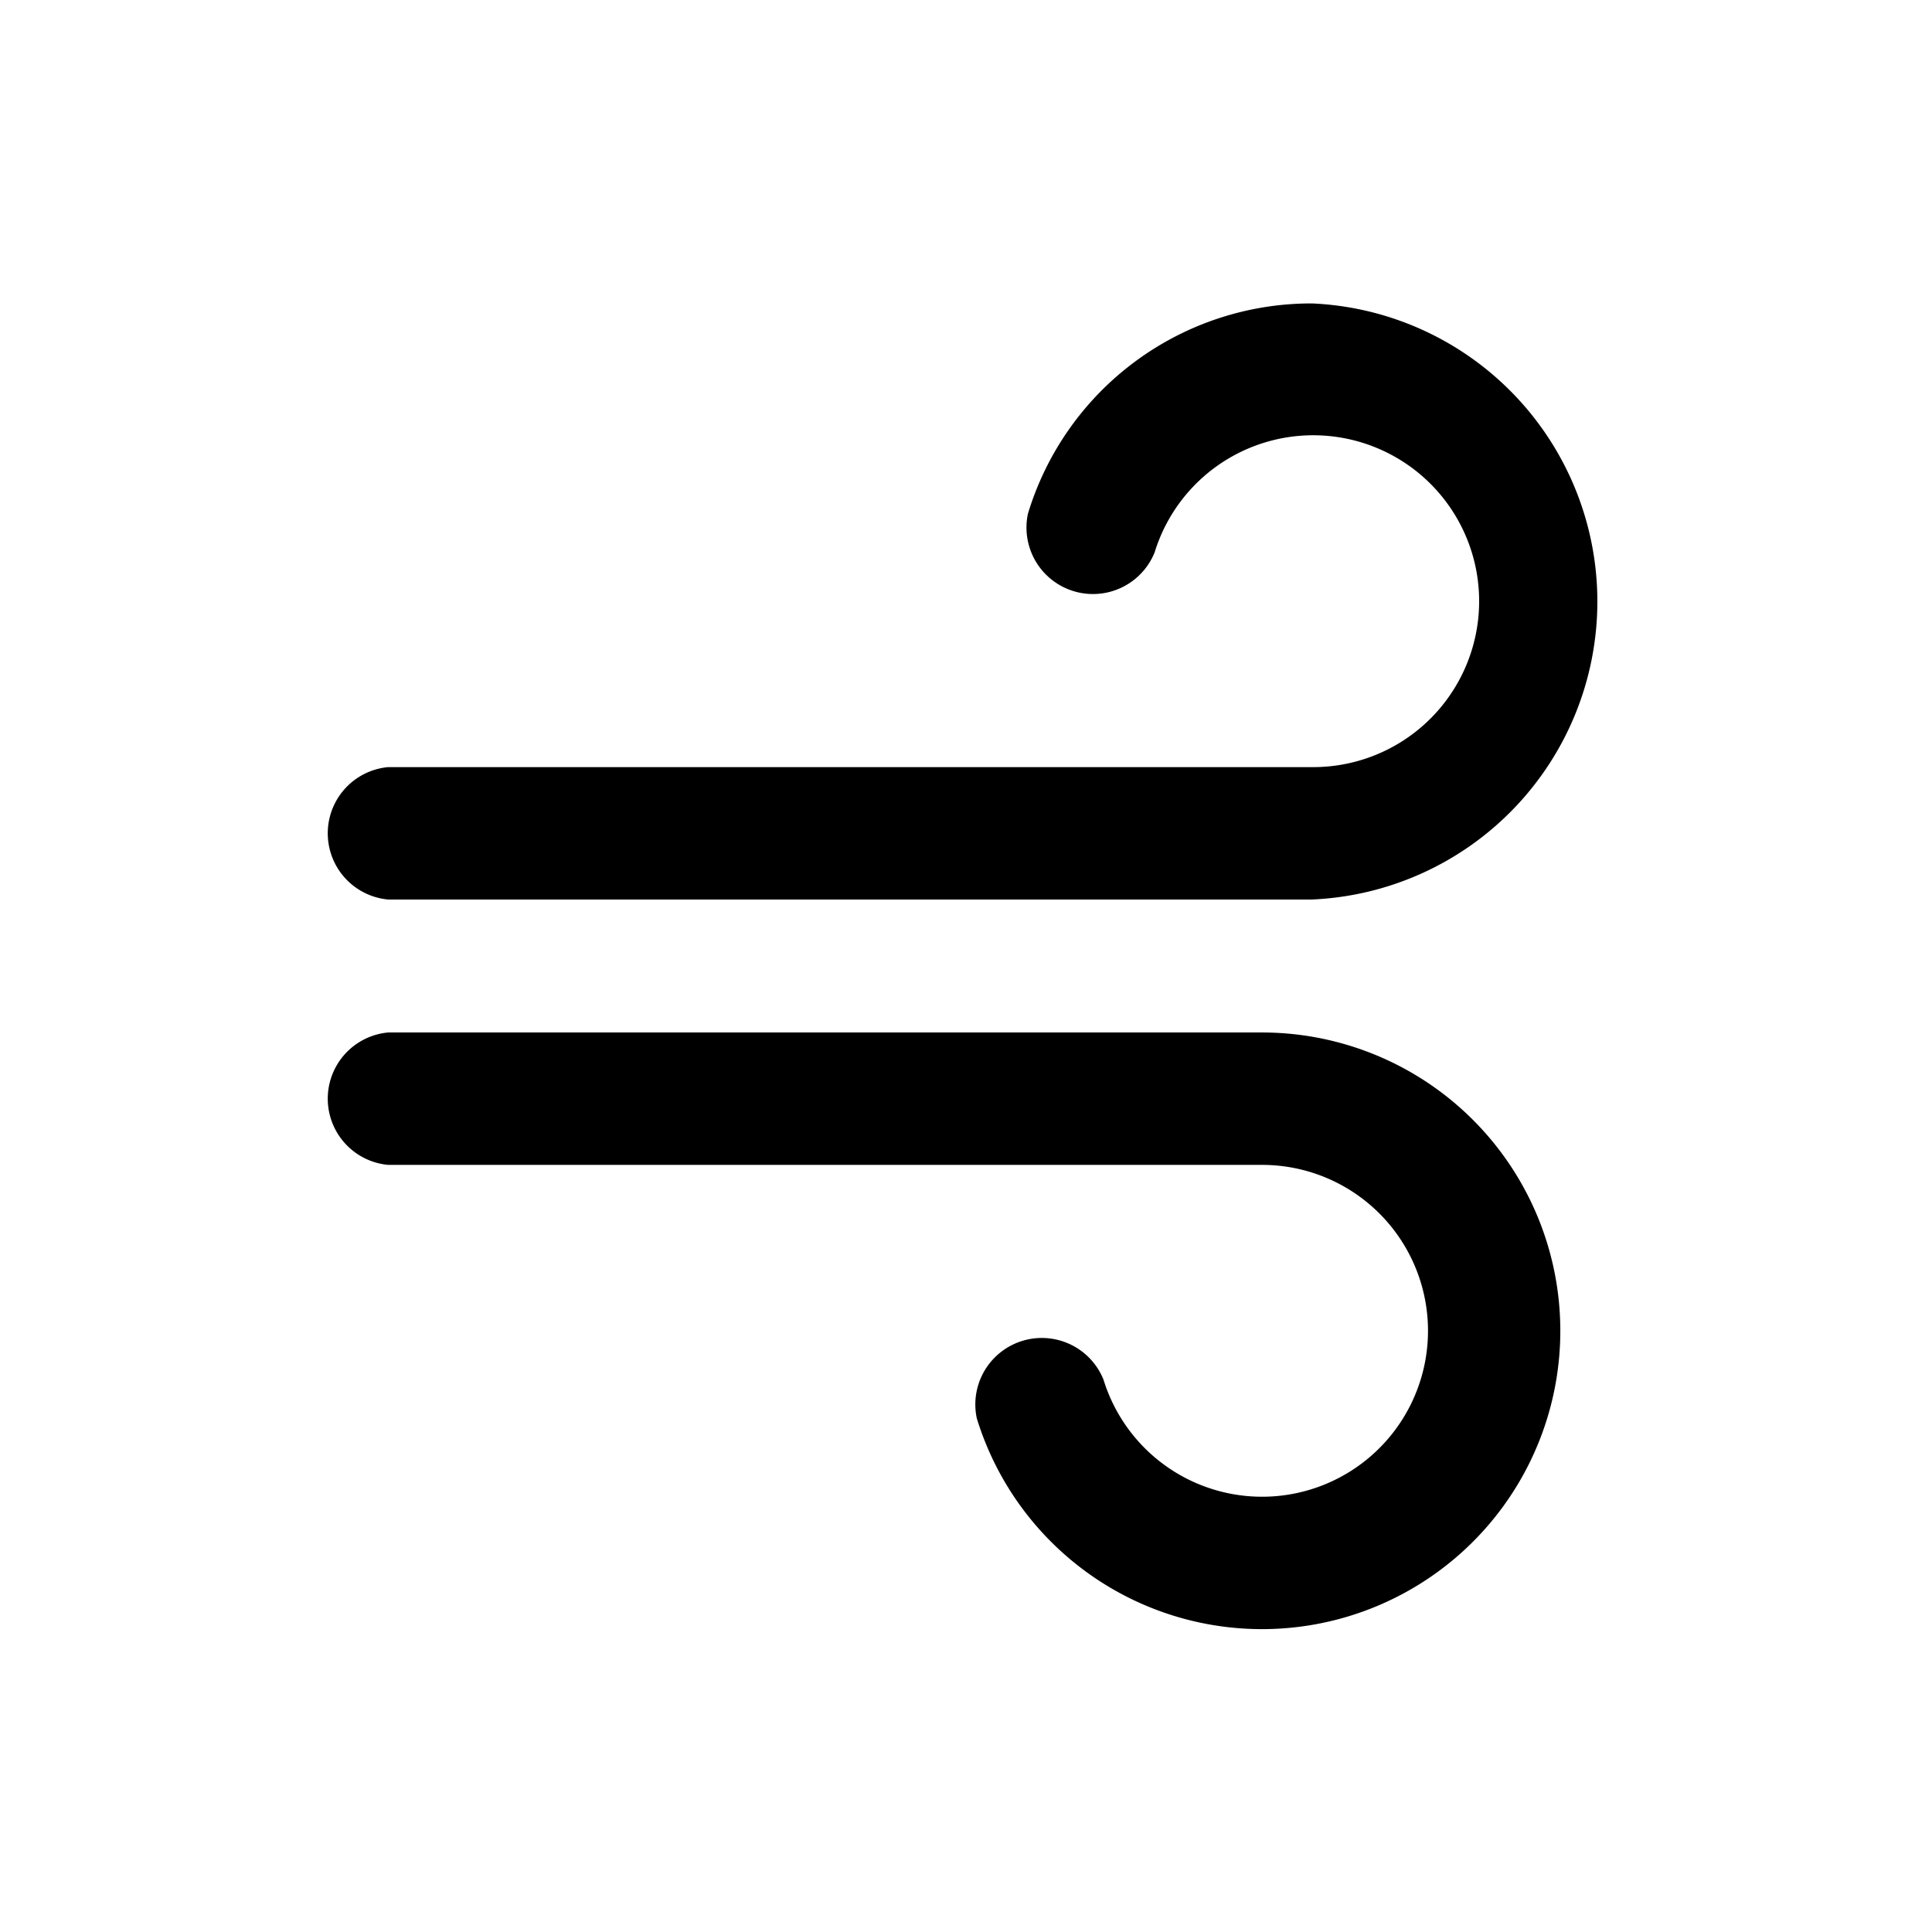 <svg xmlns="http://www.w3.org/2000/svg" xmlns:xlink="http://www.w3.org/1999/xlink" viewBox="0 0 34 34"><defs><style>.a{fill:none;}</style><symbol id="a" viewBox="0 0 48 48"><rect class="a" width="48" height="48"/></symbol></defs><path d="M23.09,5.34a5.21,5.21,0,0,0-5,3.7,1.17,1.17,0,0,0,2.23.68,2.92,2.92,0,1,1,2.79,3.78H6.83a1.17,1.17,0,0,0,0,2.33H23.09a5.25,5.25,0,0,0,0-10.49Z"/><path d="M22.21,18.17H6.83a1.17,1.17,0,0,0,0,2.33H22.21a2.92,2.92,0,1,1-2.79,3.78,1.17,1.17,0,0,0-2.23.68,5.25,5.25,0,1,0,5-6.79Z"/><use width="48" height="48" transform="translate(0 0) scale(0.71)" xlink:href="#a"/></svg>